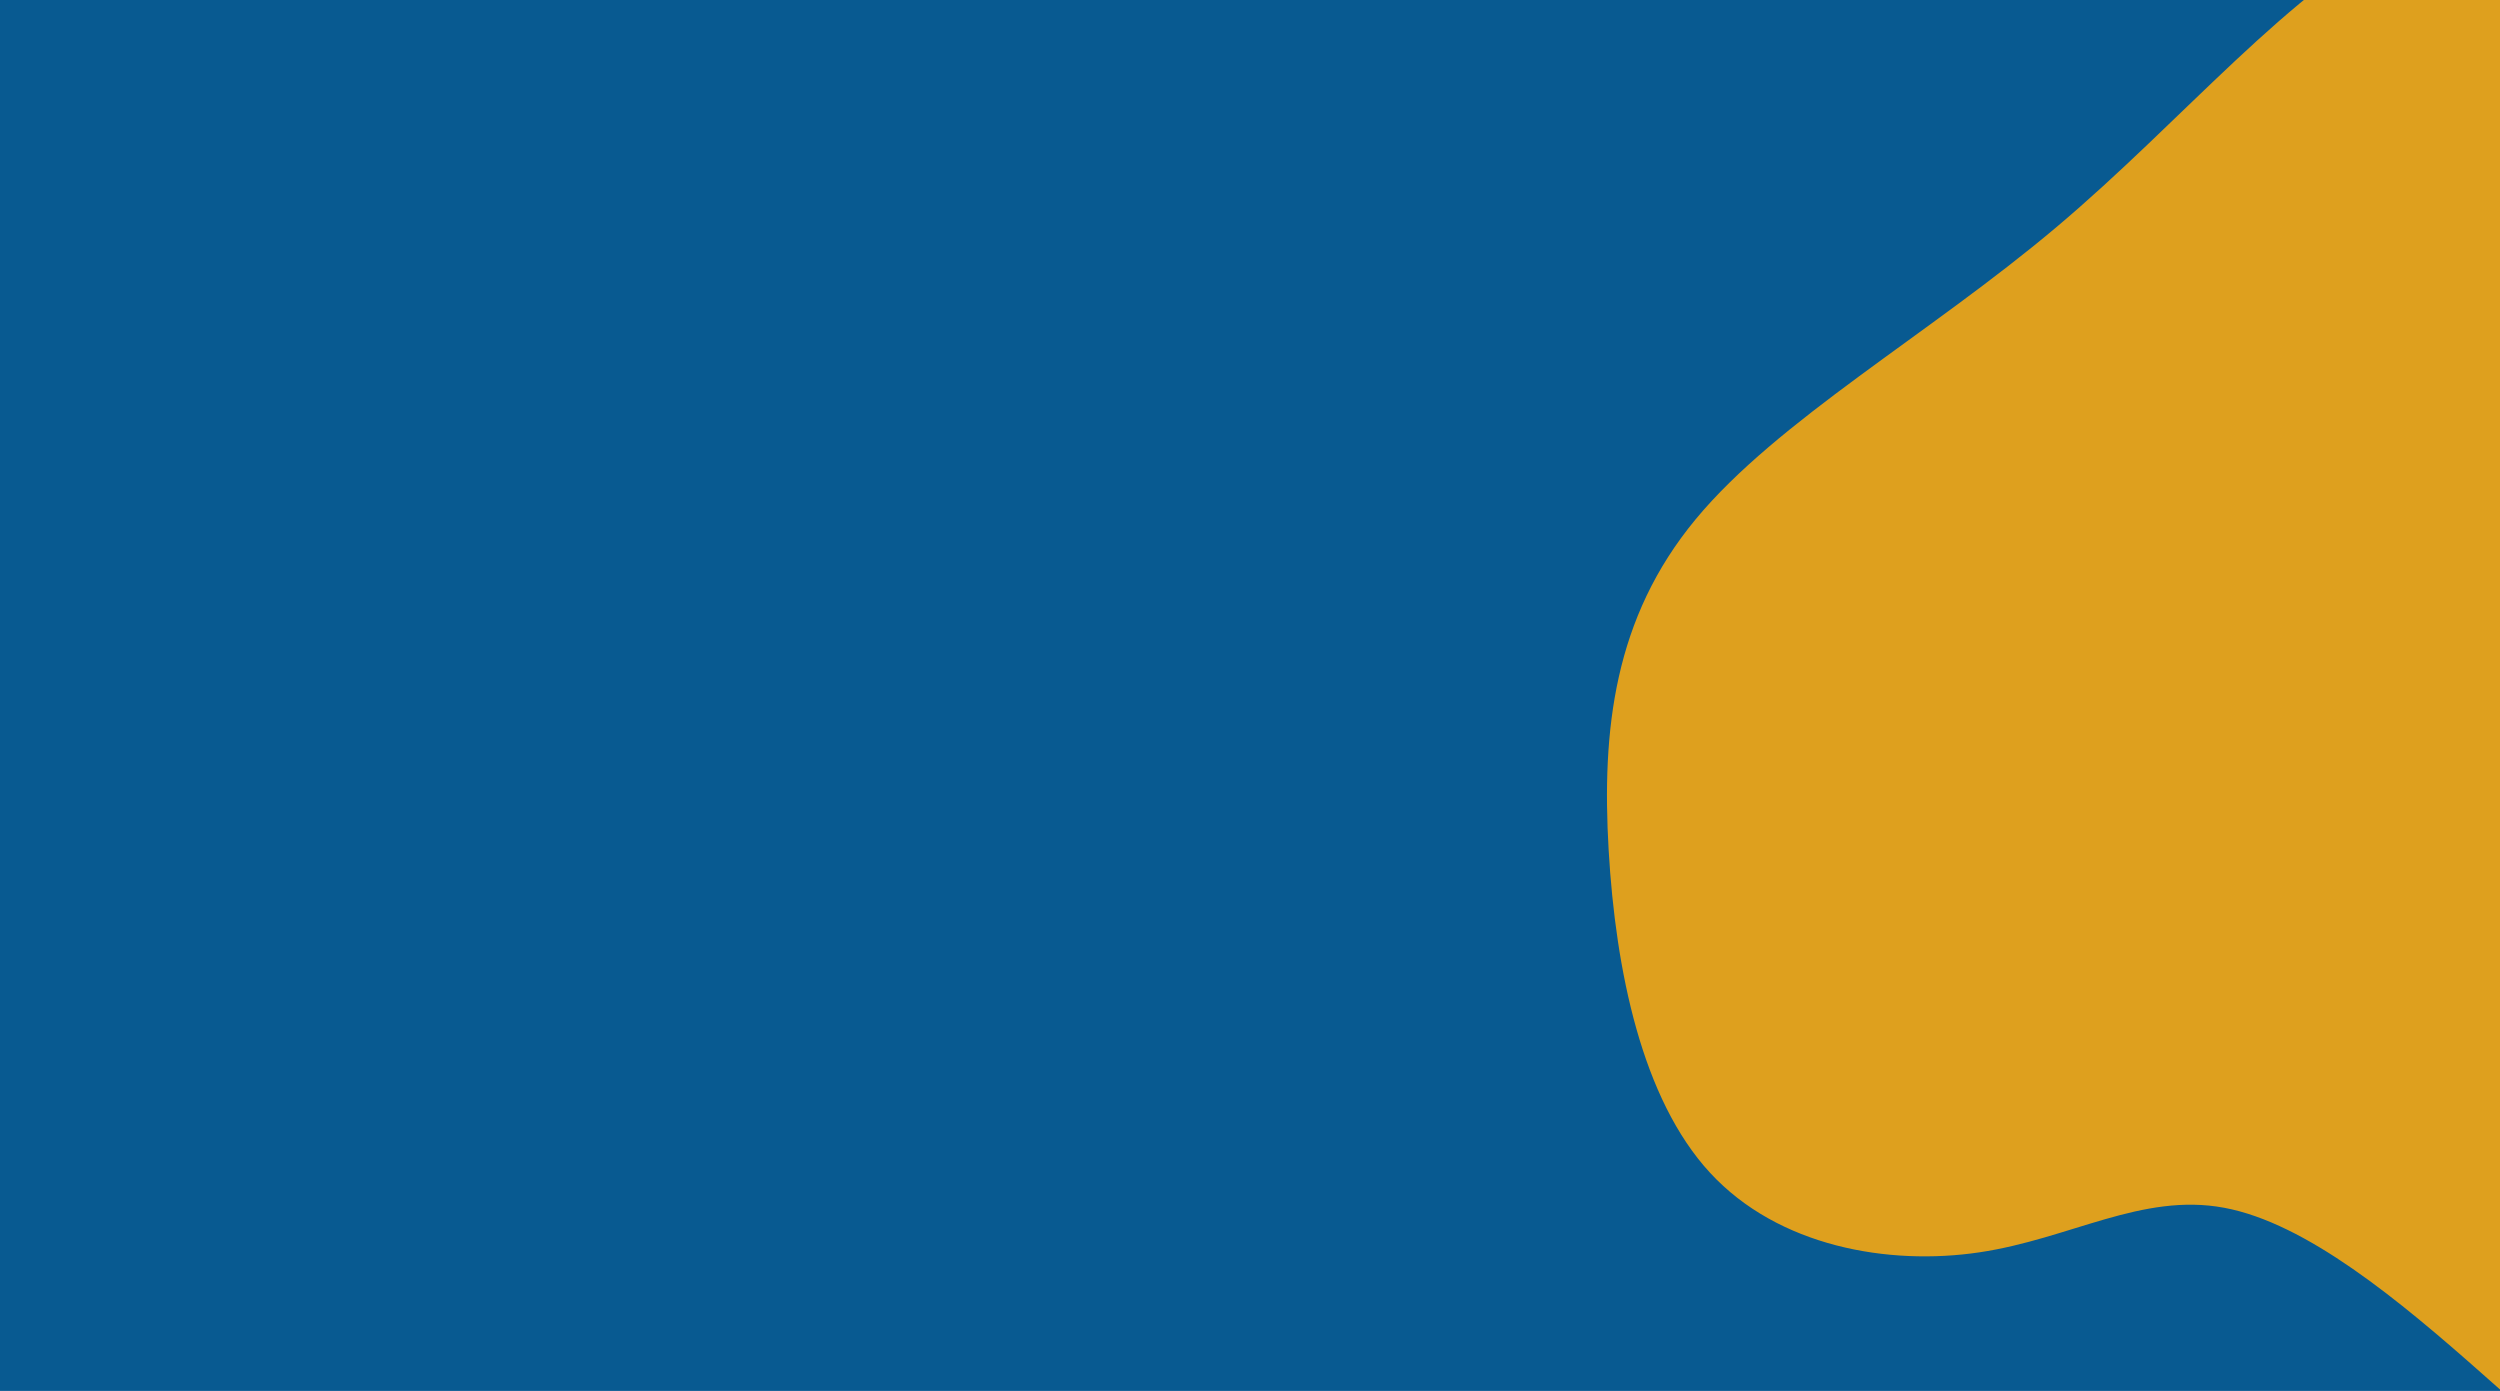 <?xml version="1.0" encoding="UTF-8"?>
<svg width="1366mm" height="760mm" version="1.1" viewBox="0 0 1366 760" xmlns="http://www.w3.org/2000/svg">
<g stroke-width=".265">
<rect x="-17.197" y="-17.197" width="1453.1" height="822.57" rx="1.1369e-13" ry="1.1369e-13" fill="#085a91"/>
<path d="m1474.4 694.55c-29.855 137.1-71.414 97.448-117.51 56.605s-96.73-82.878-141.63-91.237-84.072 16.957-133.75 24.361c-49.68 7.404-109.87-3.105-147.13-43.47s-51.59-110.58-55.411-176.27c-3.821-65.682 2.866-126.82 47.53-180.8 44.664-53.979 127.3-100.79 197.04-159.55 69.742-58.756 126.59-129.45 193.94-163.84 67.354-34.393 145.22-32.483 175.07 125.4 29.855 157.88 11.703 471.71-18.152 608.81z" fill="#dea01e"/>
</g>
</svg>
